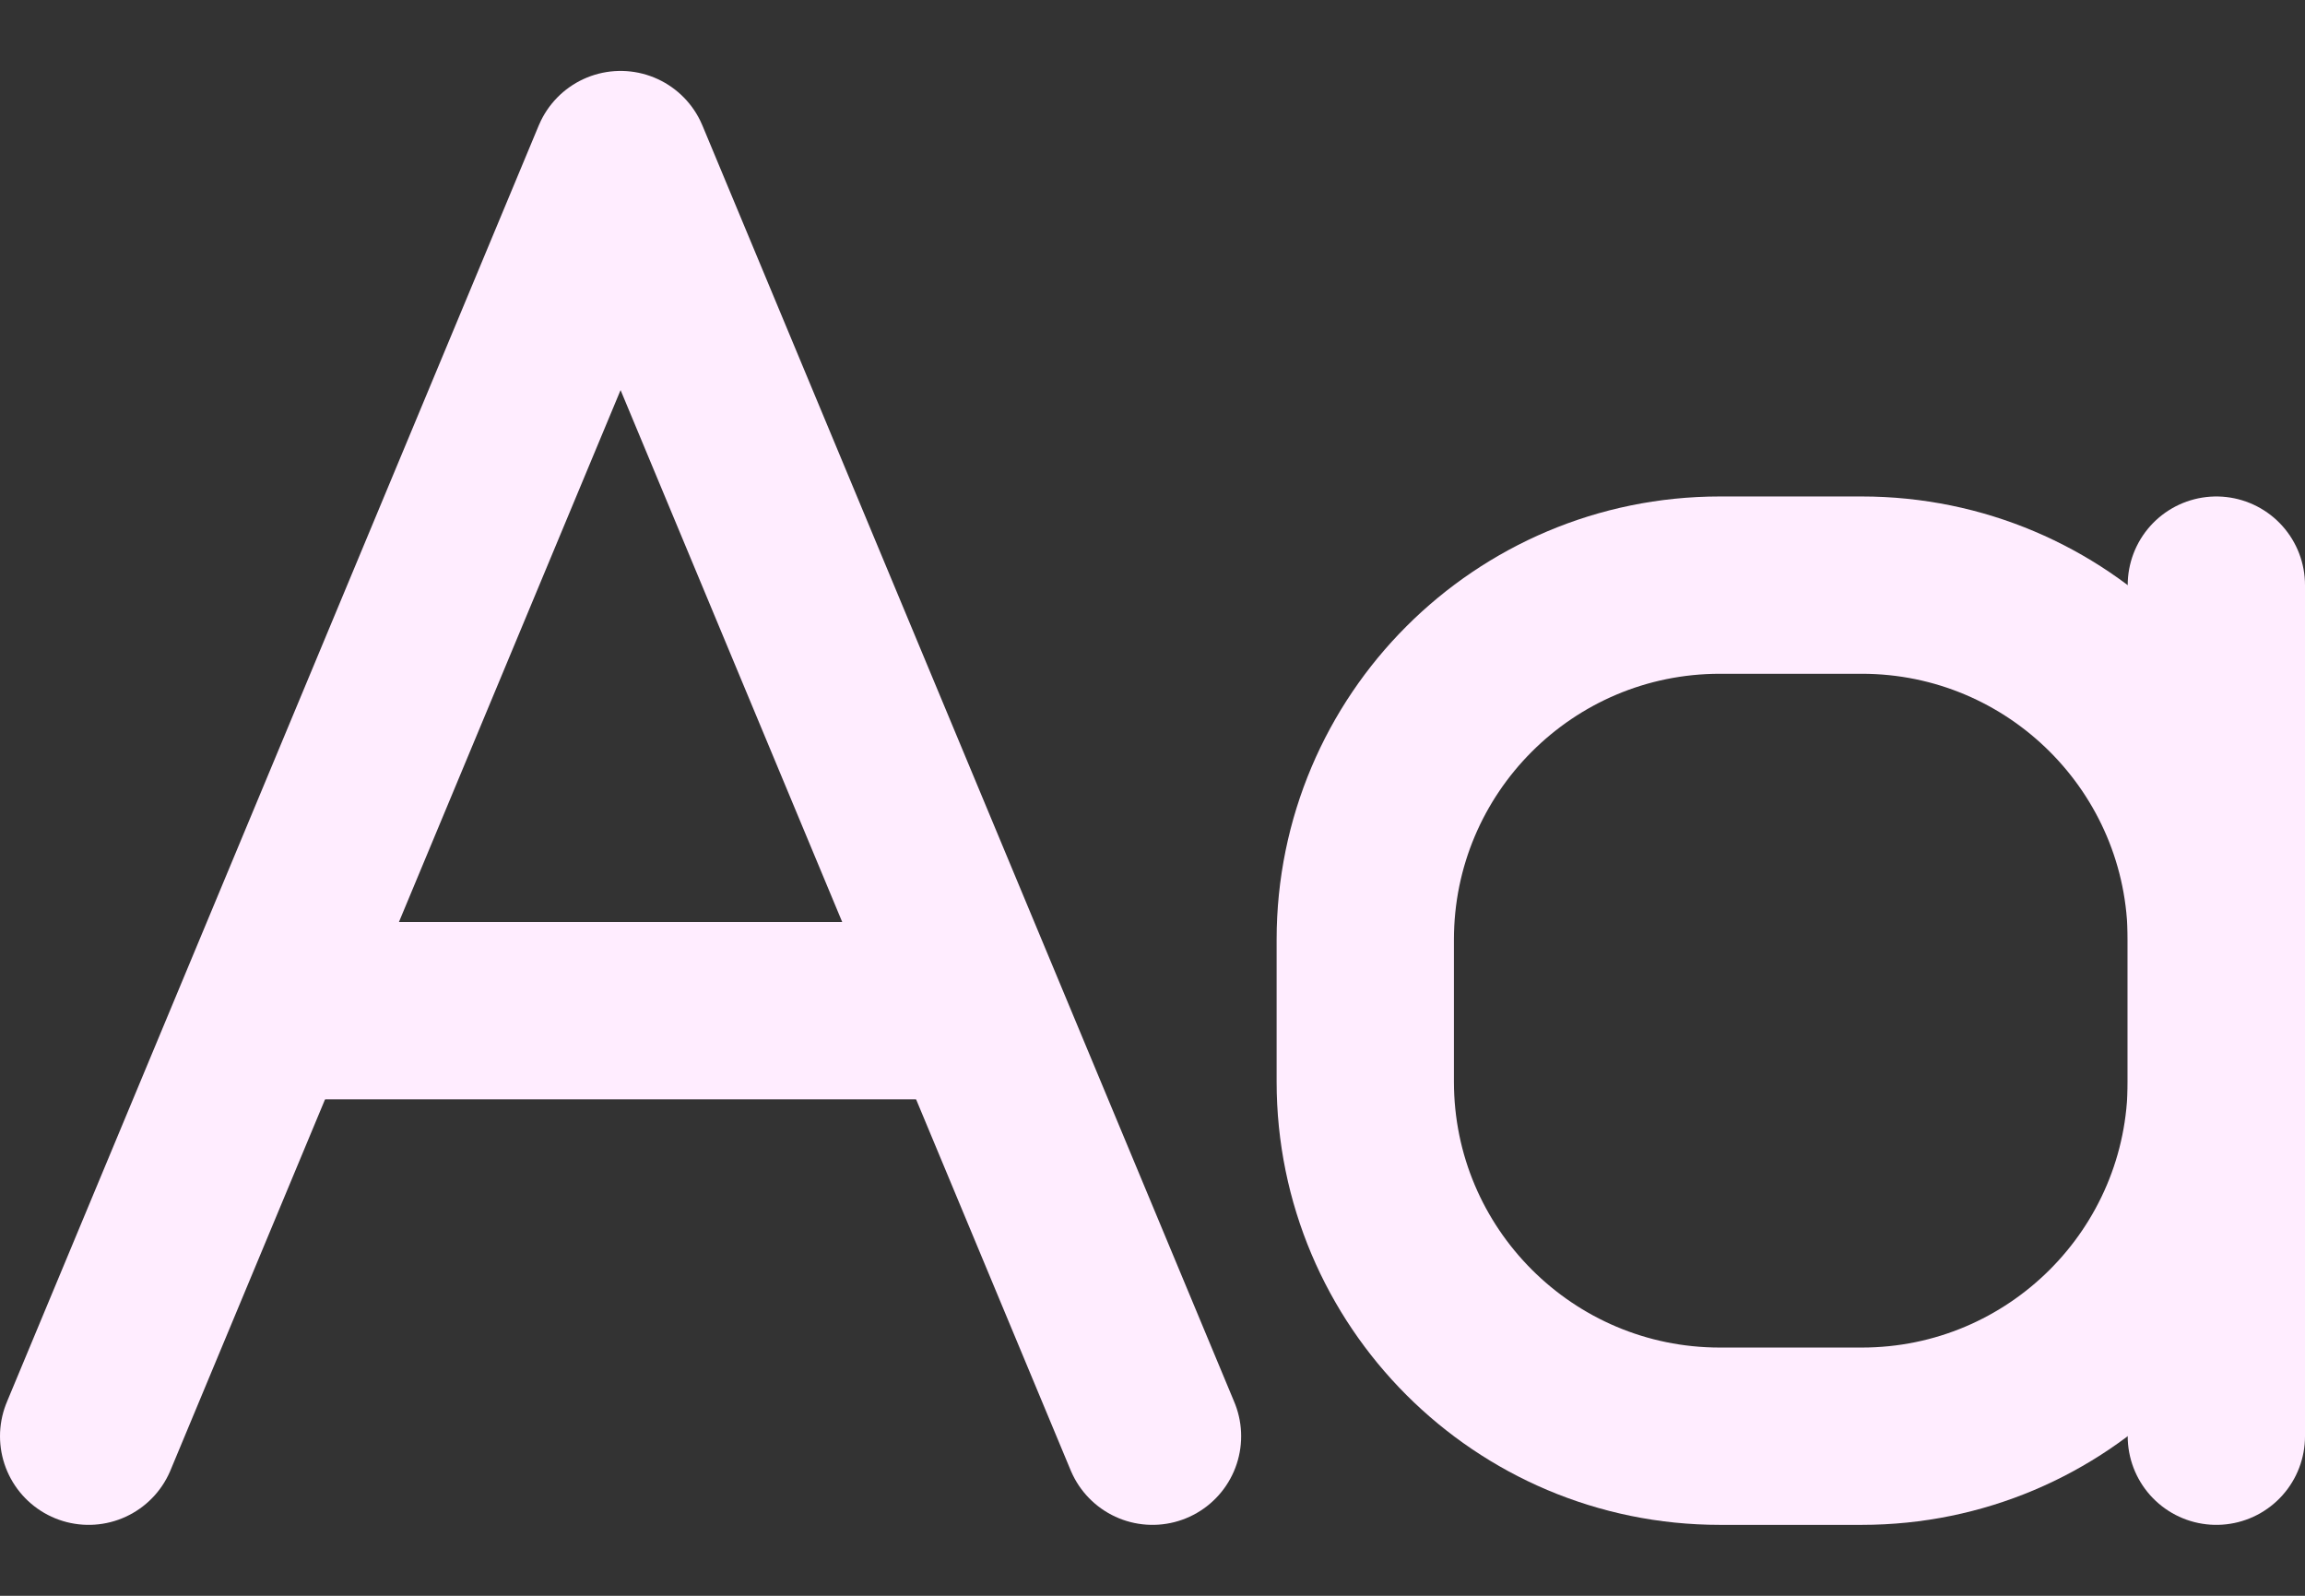 <svg width="26" height="18" viewBox="0 0 26 18" fill="none" xmlns="http://www.w3.org/2000/svg">
<rect x="0" y="0" width="26" height="18" fill="#333333" stroke="none"/>
<path d="M25 12.2C25 14.409 23.209 16.2 21 16.2H19.4C17.191 16.2 15.4 14.409 15.4 12.2V10.6C15.4 8.391 17.191 6.6 19.4 6.6H21C23.209 6.6 25 8.391 25 10.6V12.2Z" stroke="#FFEDFF" stroke-width="2" stroke-linejoin="round"/>
<path d="M3.4 11.4H10.6" stroke="#FFEDFF" stroke-width="2" stroke-linecap="round"/>
<path d="M1 16.2L7 1.8L13 16.2" stroke="#FFEDFF" stroke-width="2" stroke-linecap="round" stroke-linejoin="round"/>
<path d="M25 6.6V16.2" stroke="#FFEDFF" stroke-width="2" stroke-linecap="round"/>
</svg>
